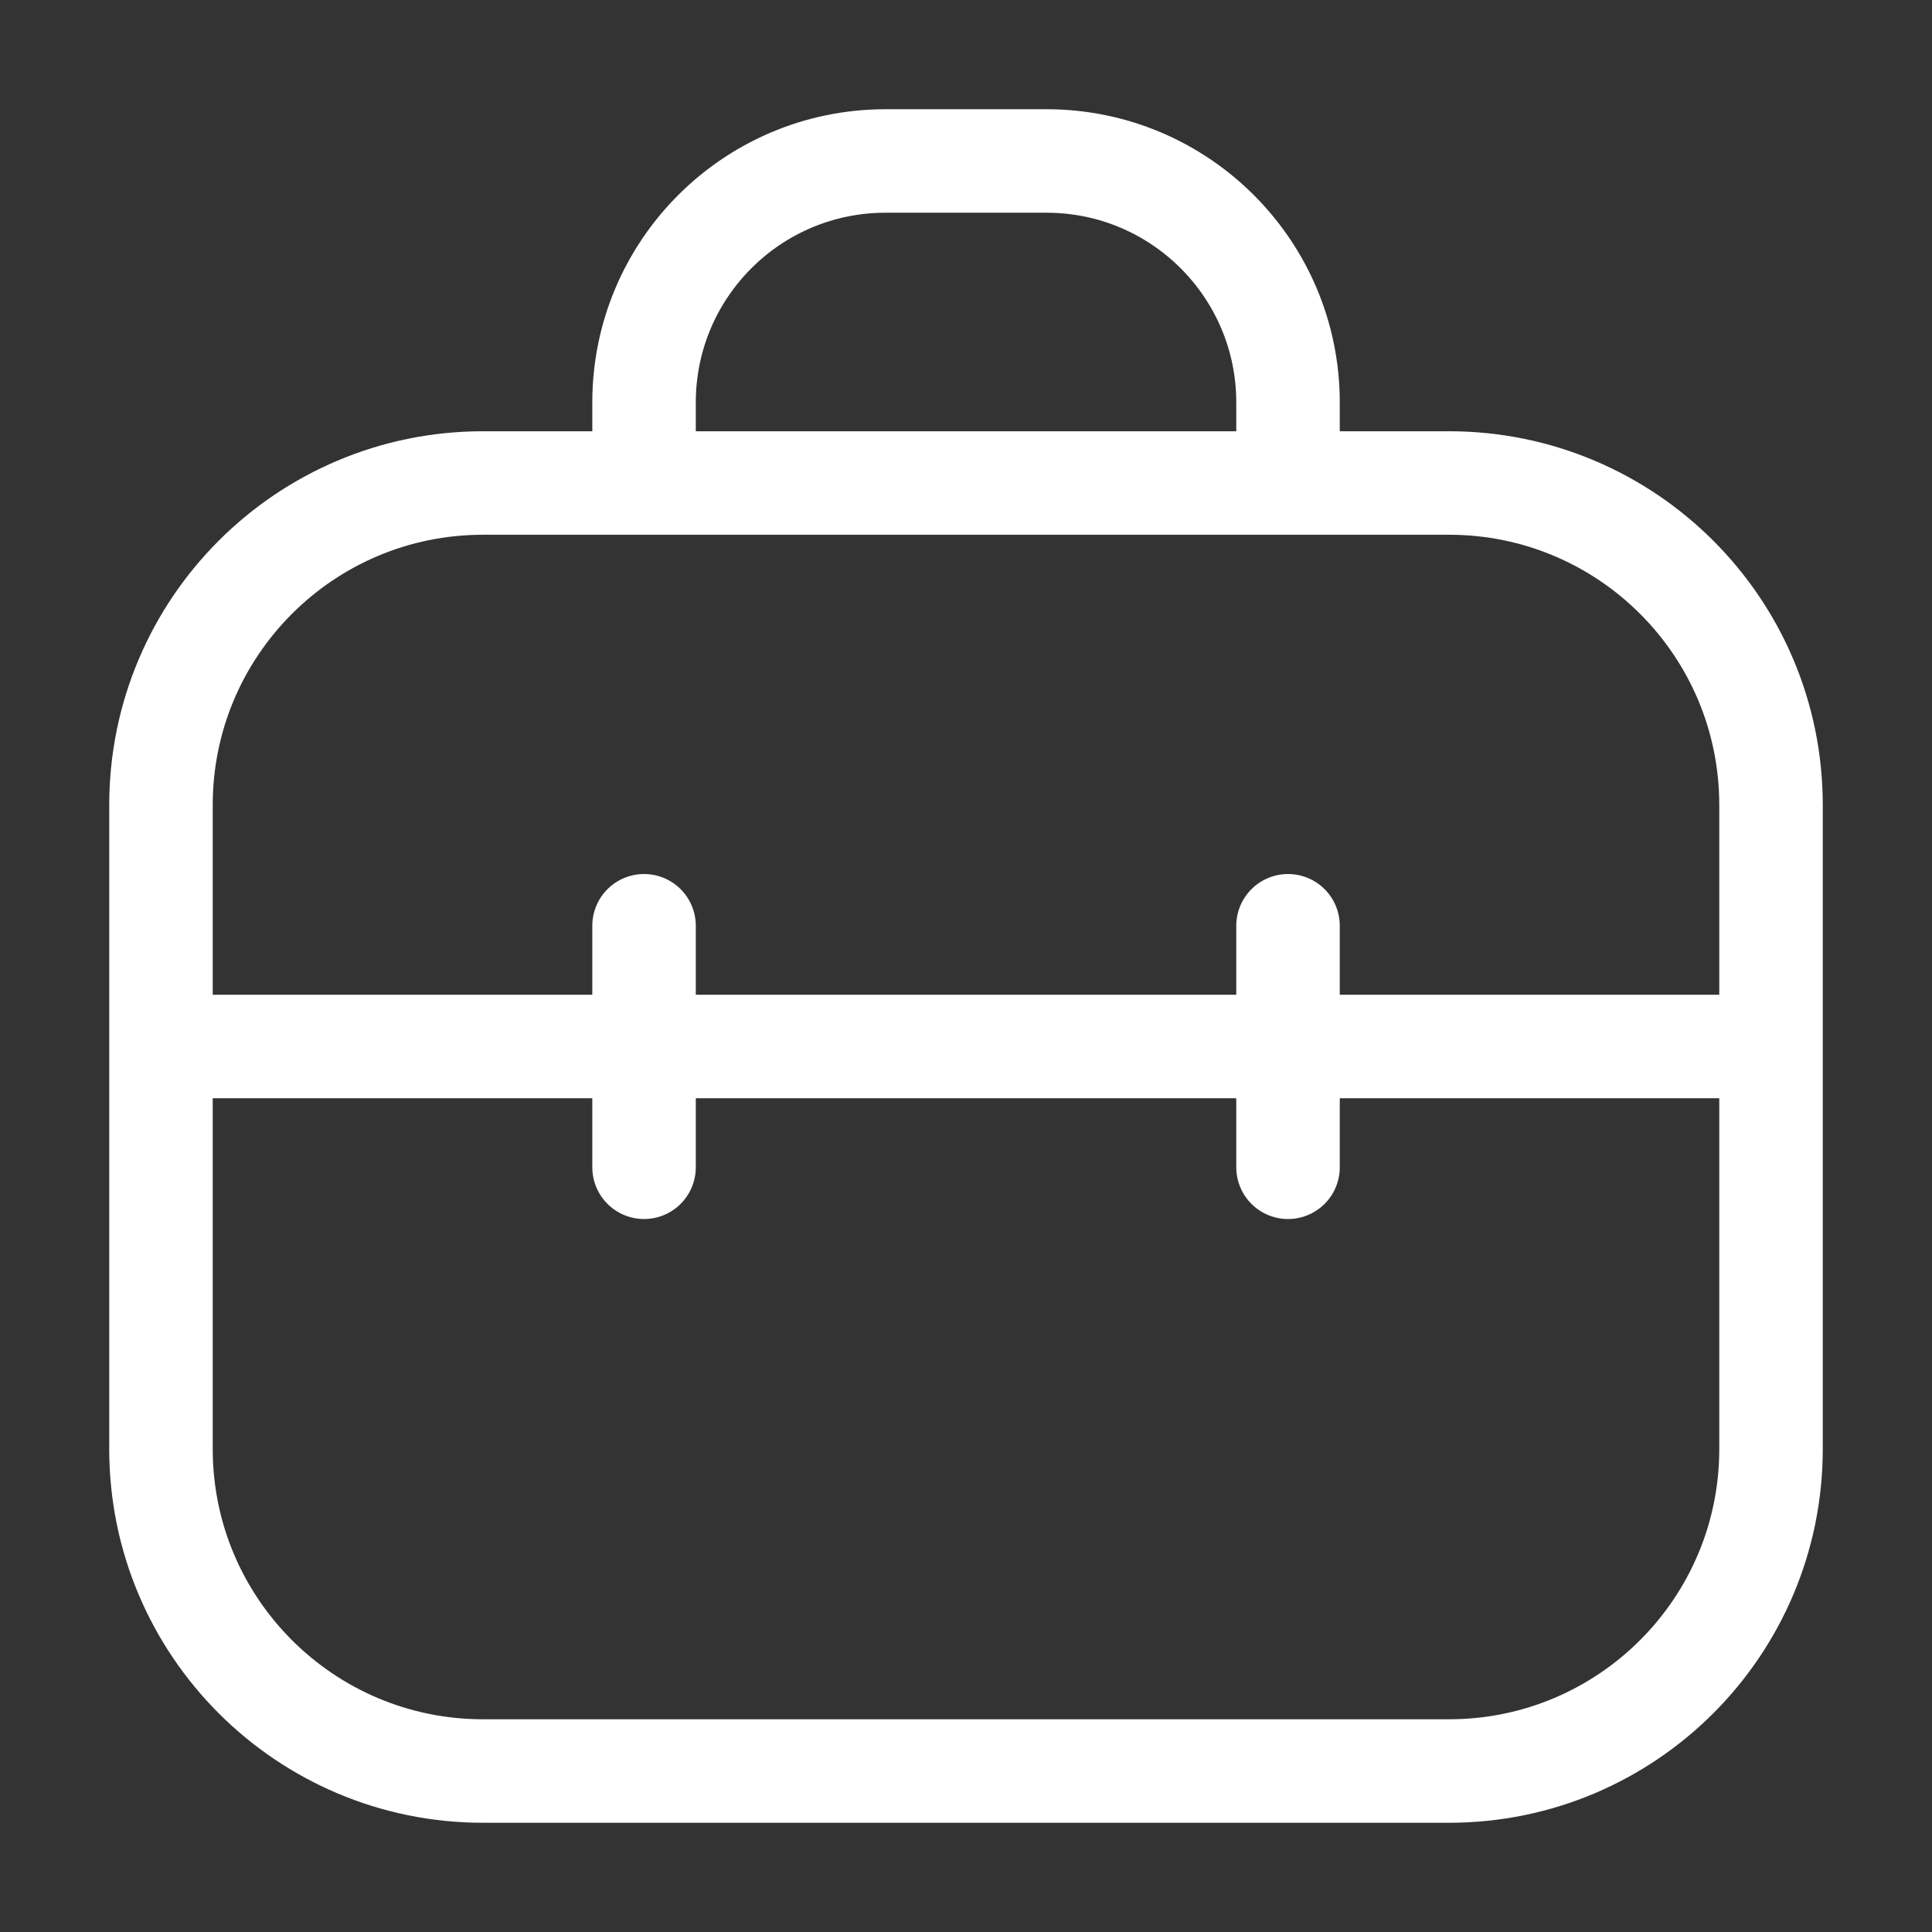 <svg width="28" height="28" viewBox="0 0 28 28" fill="none" xmlns="http://www.w3.org/2000/svg">
<rect x="0" y="0" width="28" height="28" fill="#333333" stroke="none"/>
<g id="Icon/ Business  3">
<path id="Vector" d="M9.334 7V5.833C9.334 3.9 10.9 2.333 12.834 2.333H15.167C17.1 2.333 18.667 3.9 18.667 5.833V7M2.333 15.167H25.667M9.334 13.417V16.917M18.667 13.417V16.917M7 25.667H21C23.578 25.667 25.667 23.577 25.667 21V11.667C25.667 9.089 23.578 7 21 7H7C4.423 7 2.333 9.089 2.333 11.667V21C2.333 23.577 4.423 25.667 7 25.667Z" stroke="white" stroke-width="1.5" stroke-linecap="round"/>
</g>
</svg>
